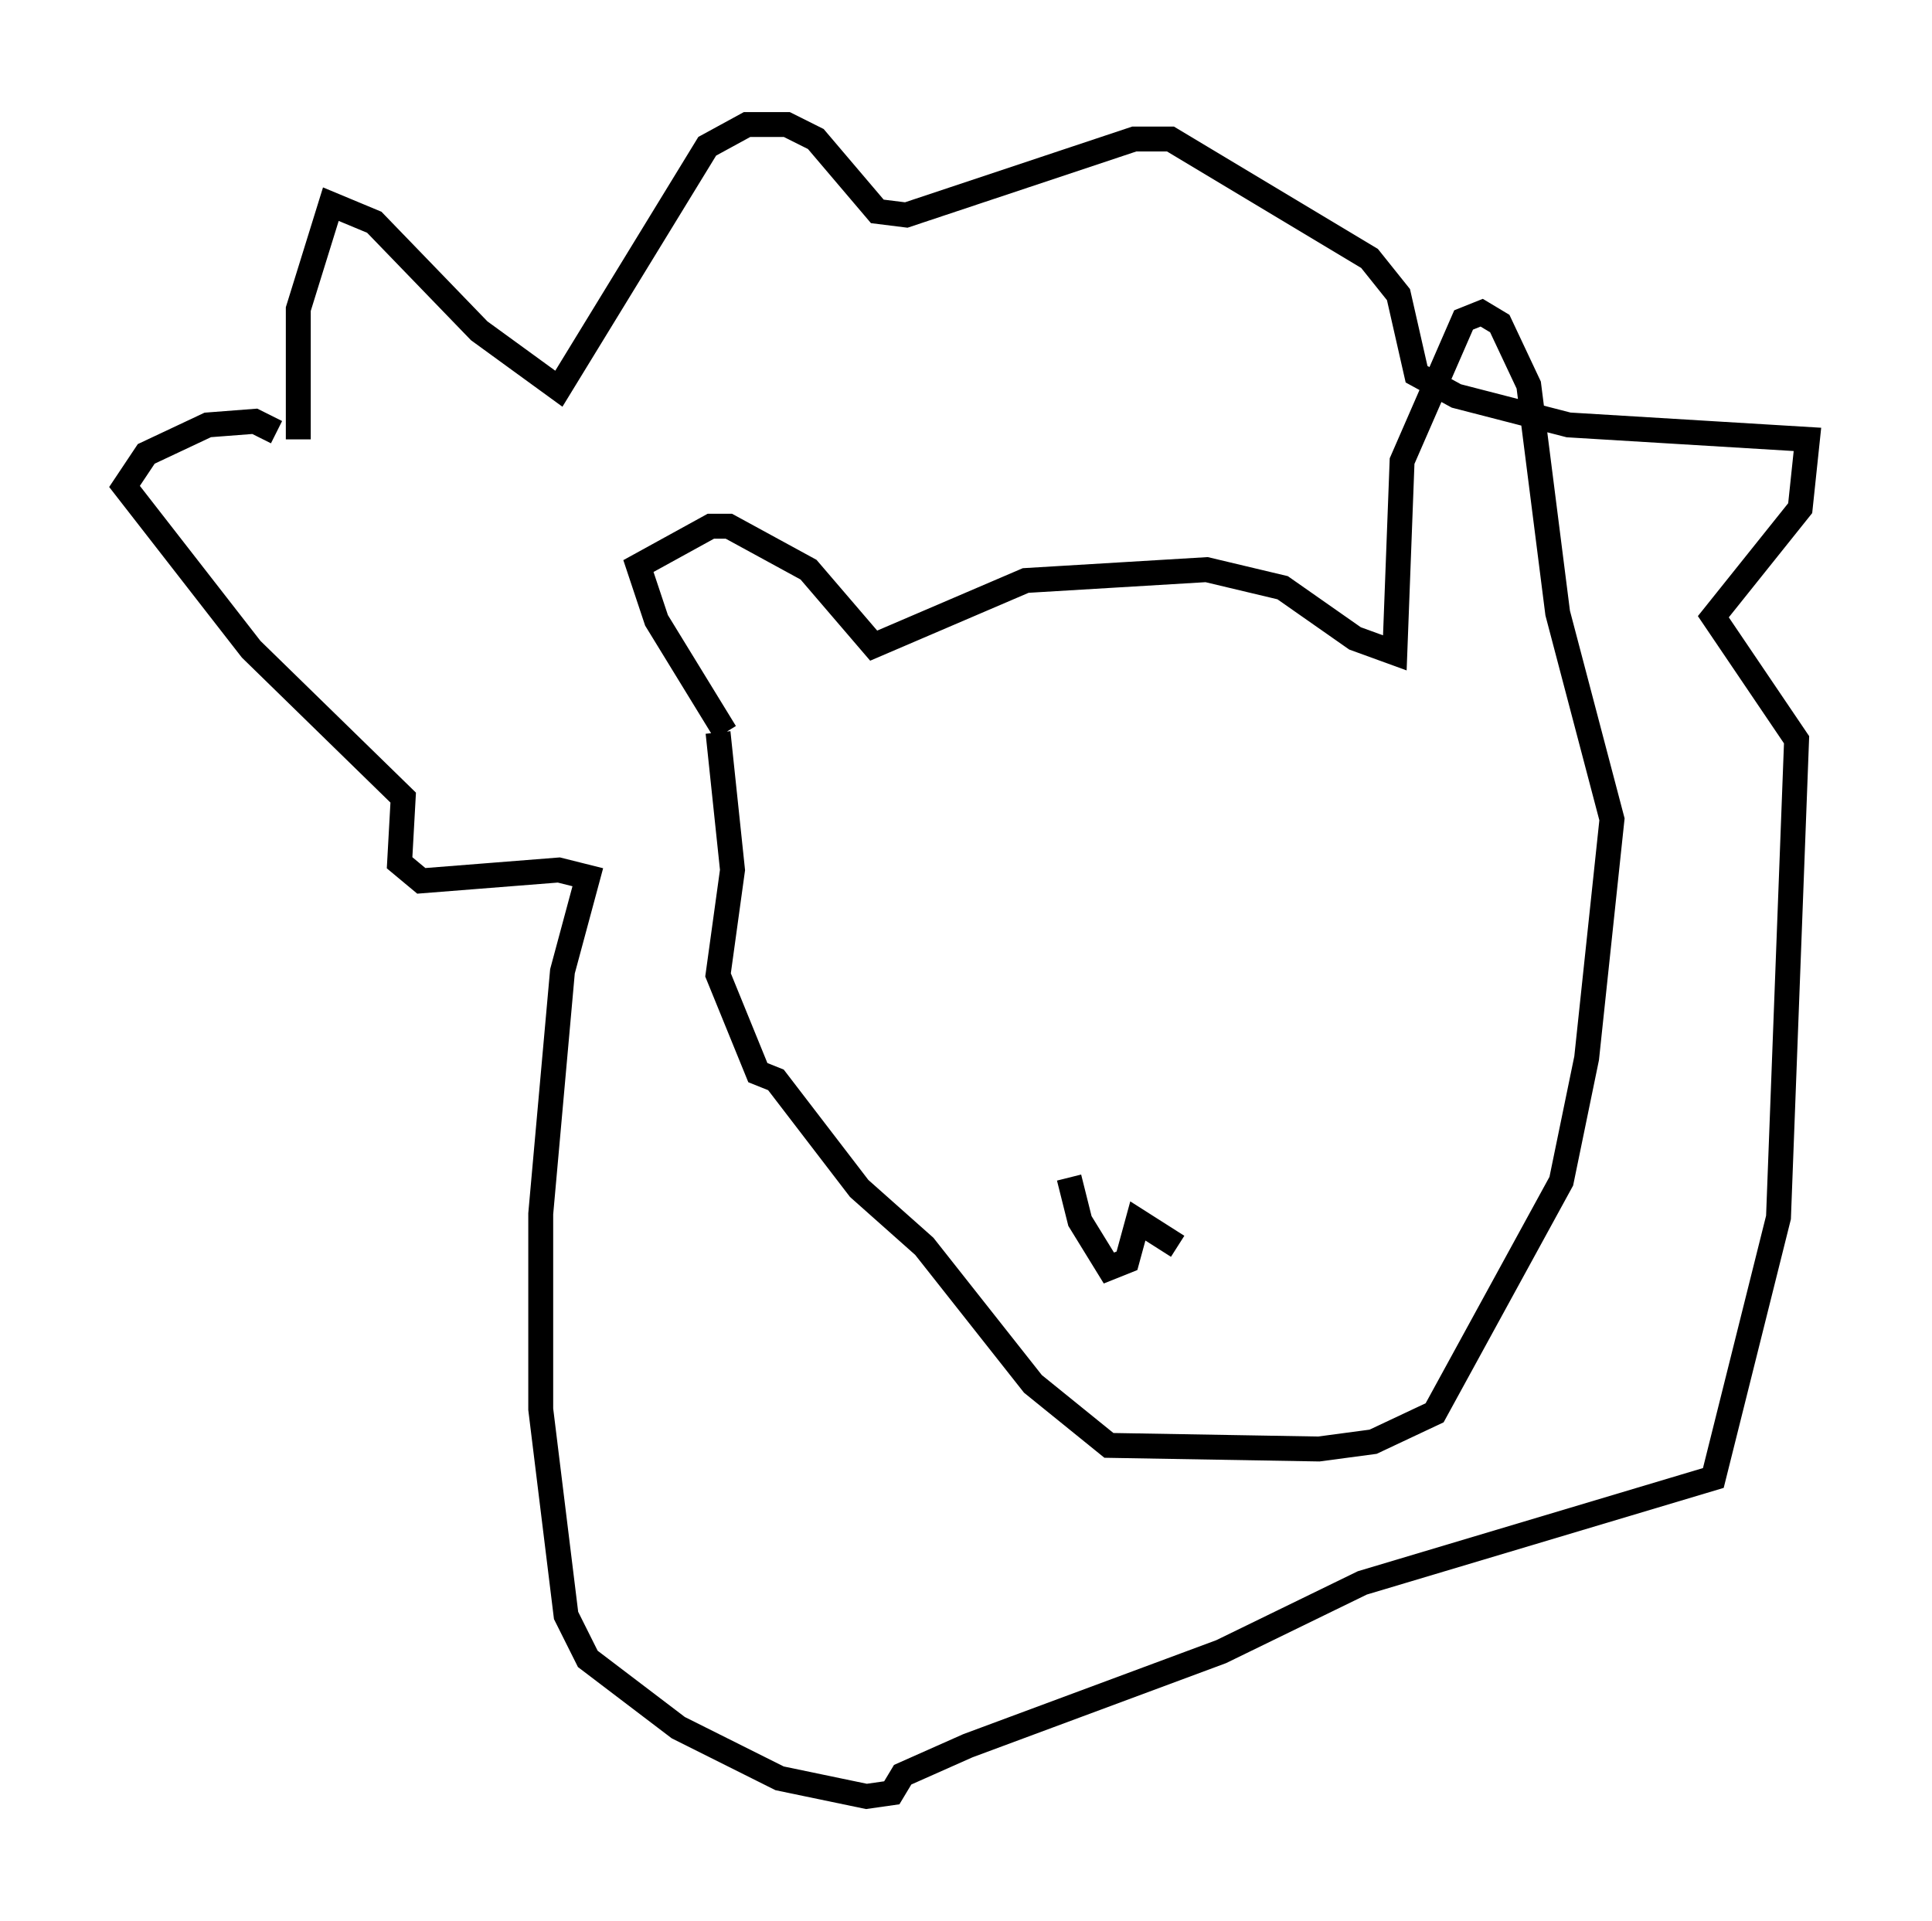 <?xml version="1.0" encoding="utf-8" ?>
<svg baseProfile="full" height="77.106" version="1.1" width="77.542" xmlns="http://www.w3.org/2000/svg" xmlns:ev="http://www.w3.org/2001/xml-events" xmlns:xlink="http://www.w3.org/1999/xlink"><defs /><rect fill="white" height="77.106" width="77.542" x="0" y="0" /><path d="M12.553, 19.089 m-0.581, -1.453 l0.0, -5.229 1.307, -4.212 l1.743, 0.726 4.212, 4.358 l3.196, 2.324 5.955, -9.732 l1.598, -0.872 1.598, 0.0 l1.162, 0.581 2.469, 2.905 l1.162, 0.145 9.151, -3.05 l1.453, 0.0 7.989, 4.793 l1.162, 1.453 0.726, 3.196 l1.598, 0.872 4.503, 1.162 l9.587, 0.581 -0.291, 2.76 l-3.486, 4.358 3.341, 4.939 l-0.726, 19.173 -2.615, 10.458 l-14.089, 4.212 -5.665, 2.76 l-10.168, 3.777 -2.615, 1.162 l-0.436, 0.726 -1.017, 0.145 l-3.486, -0.726 -4.067, -2.034 l-3.631, -2.76 -0.872, -1.743 l-1.017, -8.279 0.0, -7.844 l0.872, -9.732 1.017, -3.777 l-1.162, -0.291 -5.52, 0.436 l-0.872, -0.726 0.145, -2.615 l-6.101, -5.955 -5.084, -6.536 l0.872, -1.307 2.469, -1.162 l1.888, -0.145 0.872, 0.436 m18.011, 12.056 l-2.76, -4.503 -0.726, -2.179 l2.905, -1.598 0.726, 0.0 l3.196, 1.743 2.615, 3.05 l6.101, -2.615 7.263, -0.436 l3.05, 0.726 2.905, 2.034 l1.598, 0.581 0.291, -7.698 l2.469, -5.665 0.726, -0.291 l0.726, 0.436 1.162, 2.469 l1.162, 9.151 2.179, 8.279 l-1.017, 9.587 -1.017, 4.939 l-5.084, 9.296 -2.469, 1.162 l-2.179, 0.291 -8.425, -0.145 l-3.05, -2.469 -4.358, -5.52 l-2.615, -2.324 -3.341, -4.358 l-0.726, -0.291 -1.598, -3.922 l0.581, -4.212 -0.581, -5.52 m14.089, 17.866 l0.436, 1.743 1.162, 1.888 l0.726, -0.291 0.436, -1.598 l1.598, 1.017 " fill="none" stroke="black" stroke-width="1" /></svg>